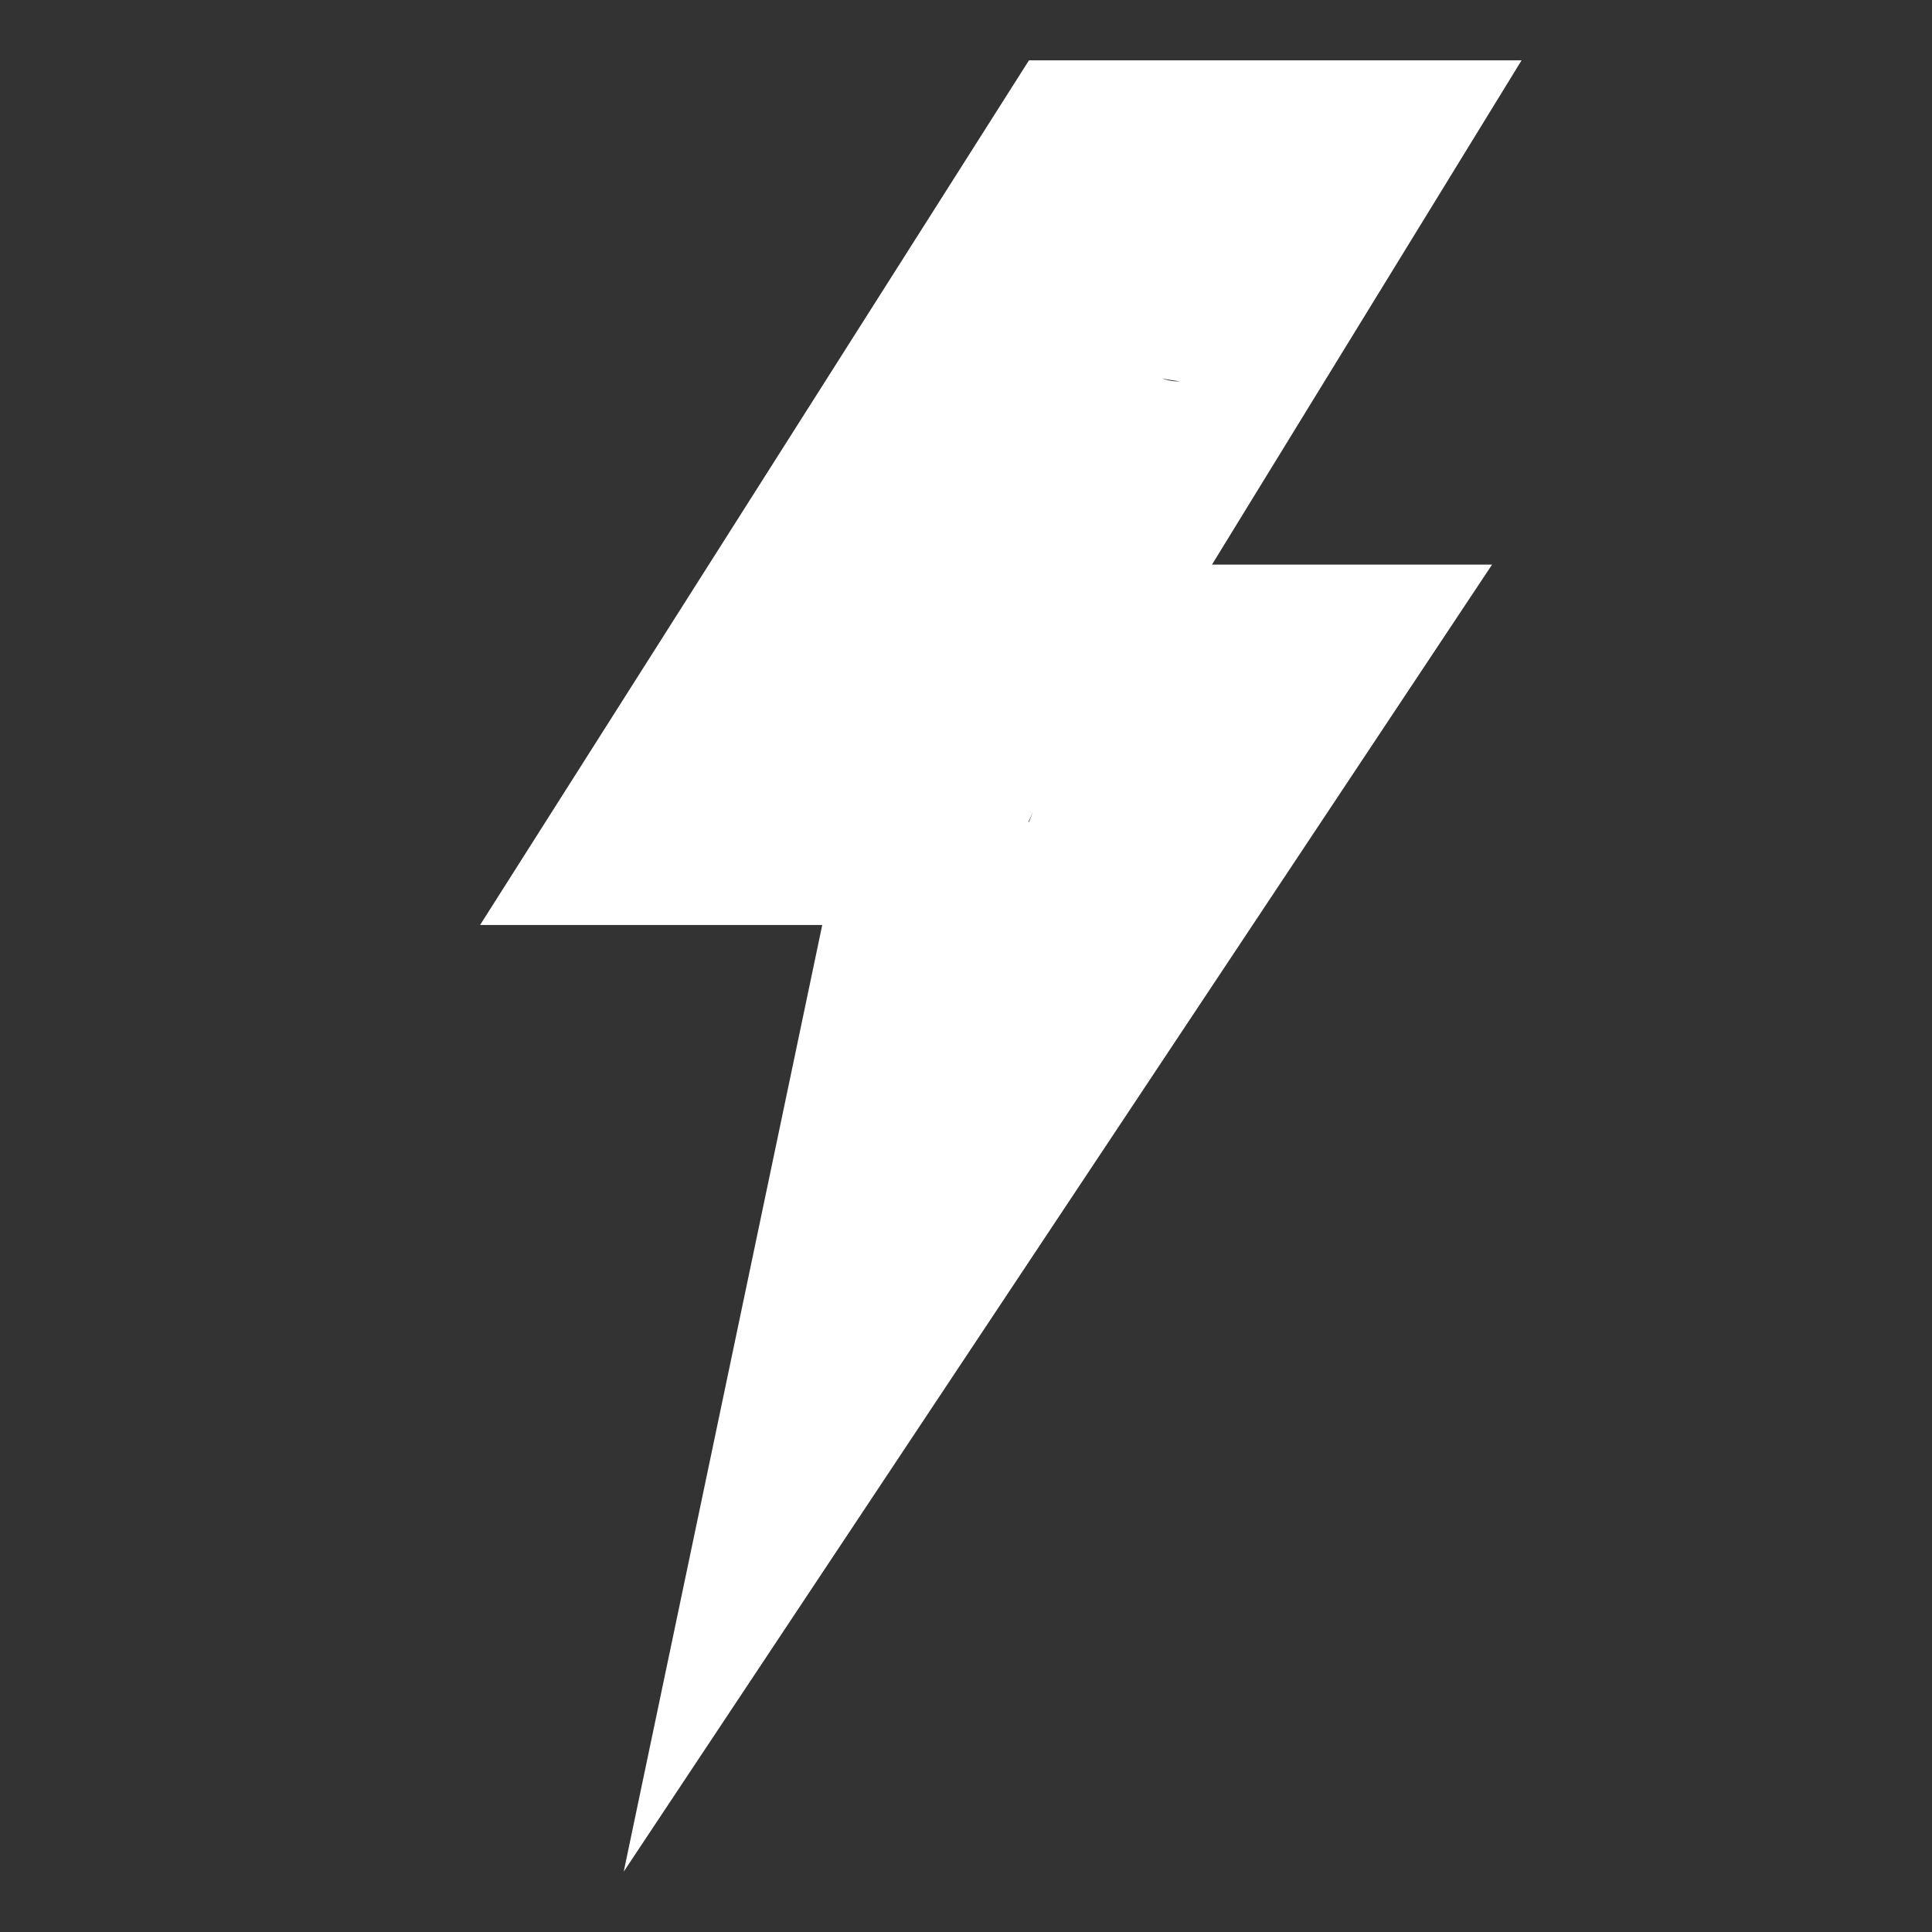 <?xml version="1.0" encoding="utf-8"?>
<!-- Generator: Adobe Illustrator 16.0.3, SVG Export Plug-In . SVG Version: 6.00 Build 0)  -->
<!DOCTYPE svg PUBLIC "-//W3C//DTD SVG 1.1//EN" "http://www.w3.org/Graphics/SVG/1.1/DTD/svg11.dtd">
<svg version="1.1" id="Capa_1" xmlns="http://www.w3.org/2000/svg" xmlns:xlink="http://www.w3.org/1999/xlink" x="0px" y="0px"
	 width="15.59px" height="15.59px" viewBox="0 0 15.59 15.59" enable-background="new 0 0 15.59 15.59" xml:space="preserve">
<rect x="0" y="0" width="15.59" height="15.59" fill="#333333" stroke="none"/>
<path fill="#FFFFFF" d="M12.278,0.487H8.303L3.874,7.464h2.761l-1.602,7.639l7.007-10.547h-2.26L12.278,0.487z M8.303,6.634
	C8.302,6.633,8.301,6.633,8.301,6.633c-0.001,0-0.002,0-0.003,0C8.31,6.608,8.322,6.583,8.333,6.557
	C8.324,6.583,8.313,6.608,8.303,6.634 M9.521,3.077C9.469,3.079,9.42,3.07,9.373,3.052C9.42,3.063,9.47,3.07,9.521,3.077"/>
</svg>
